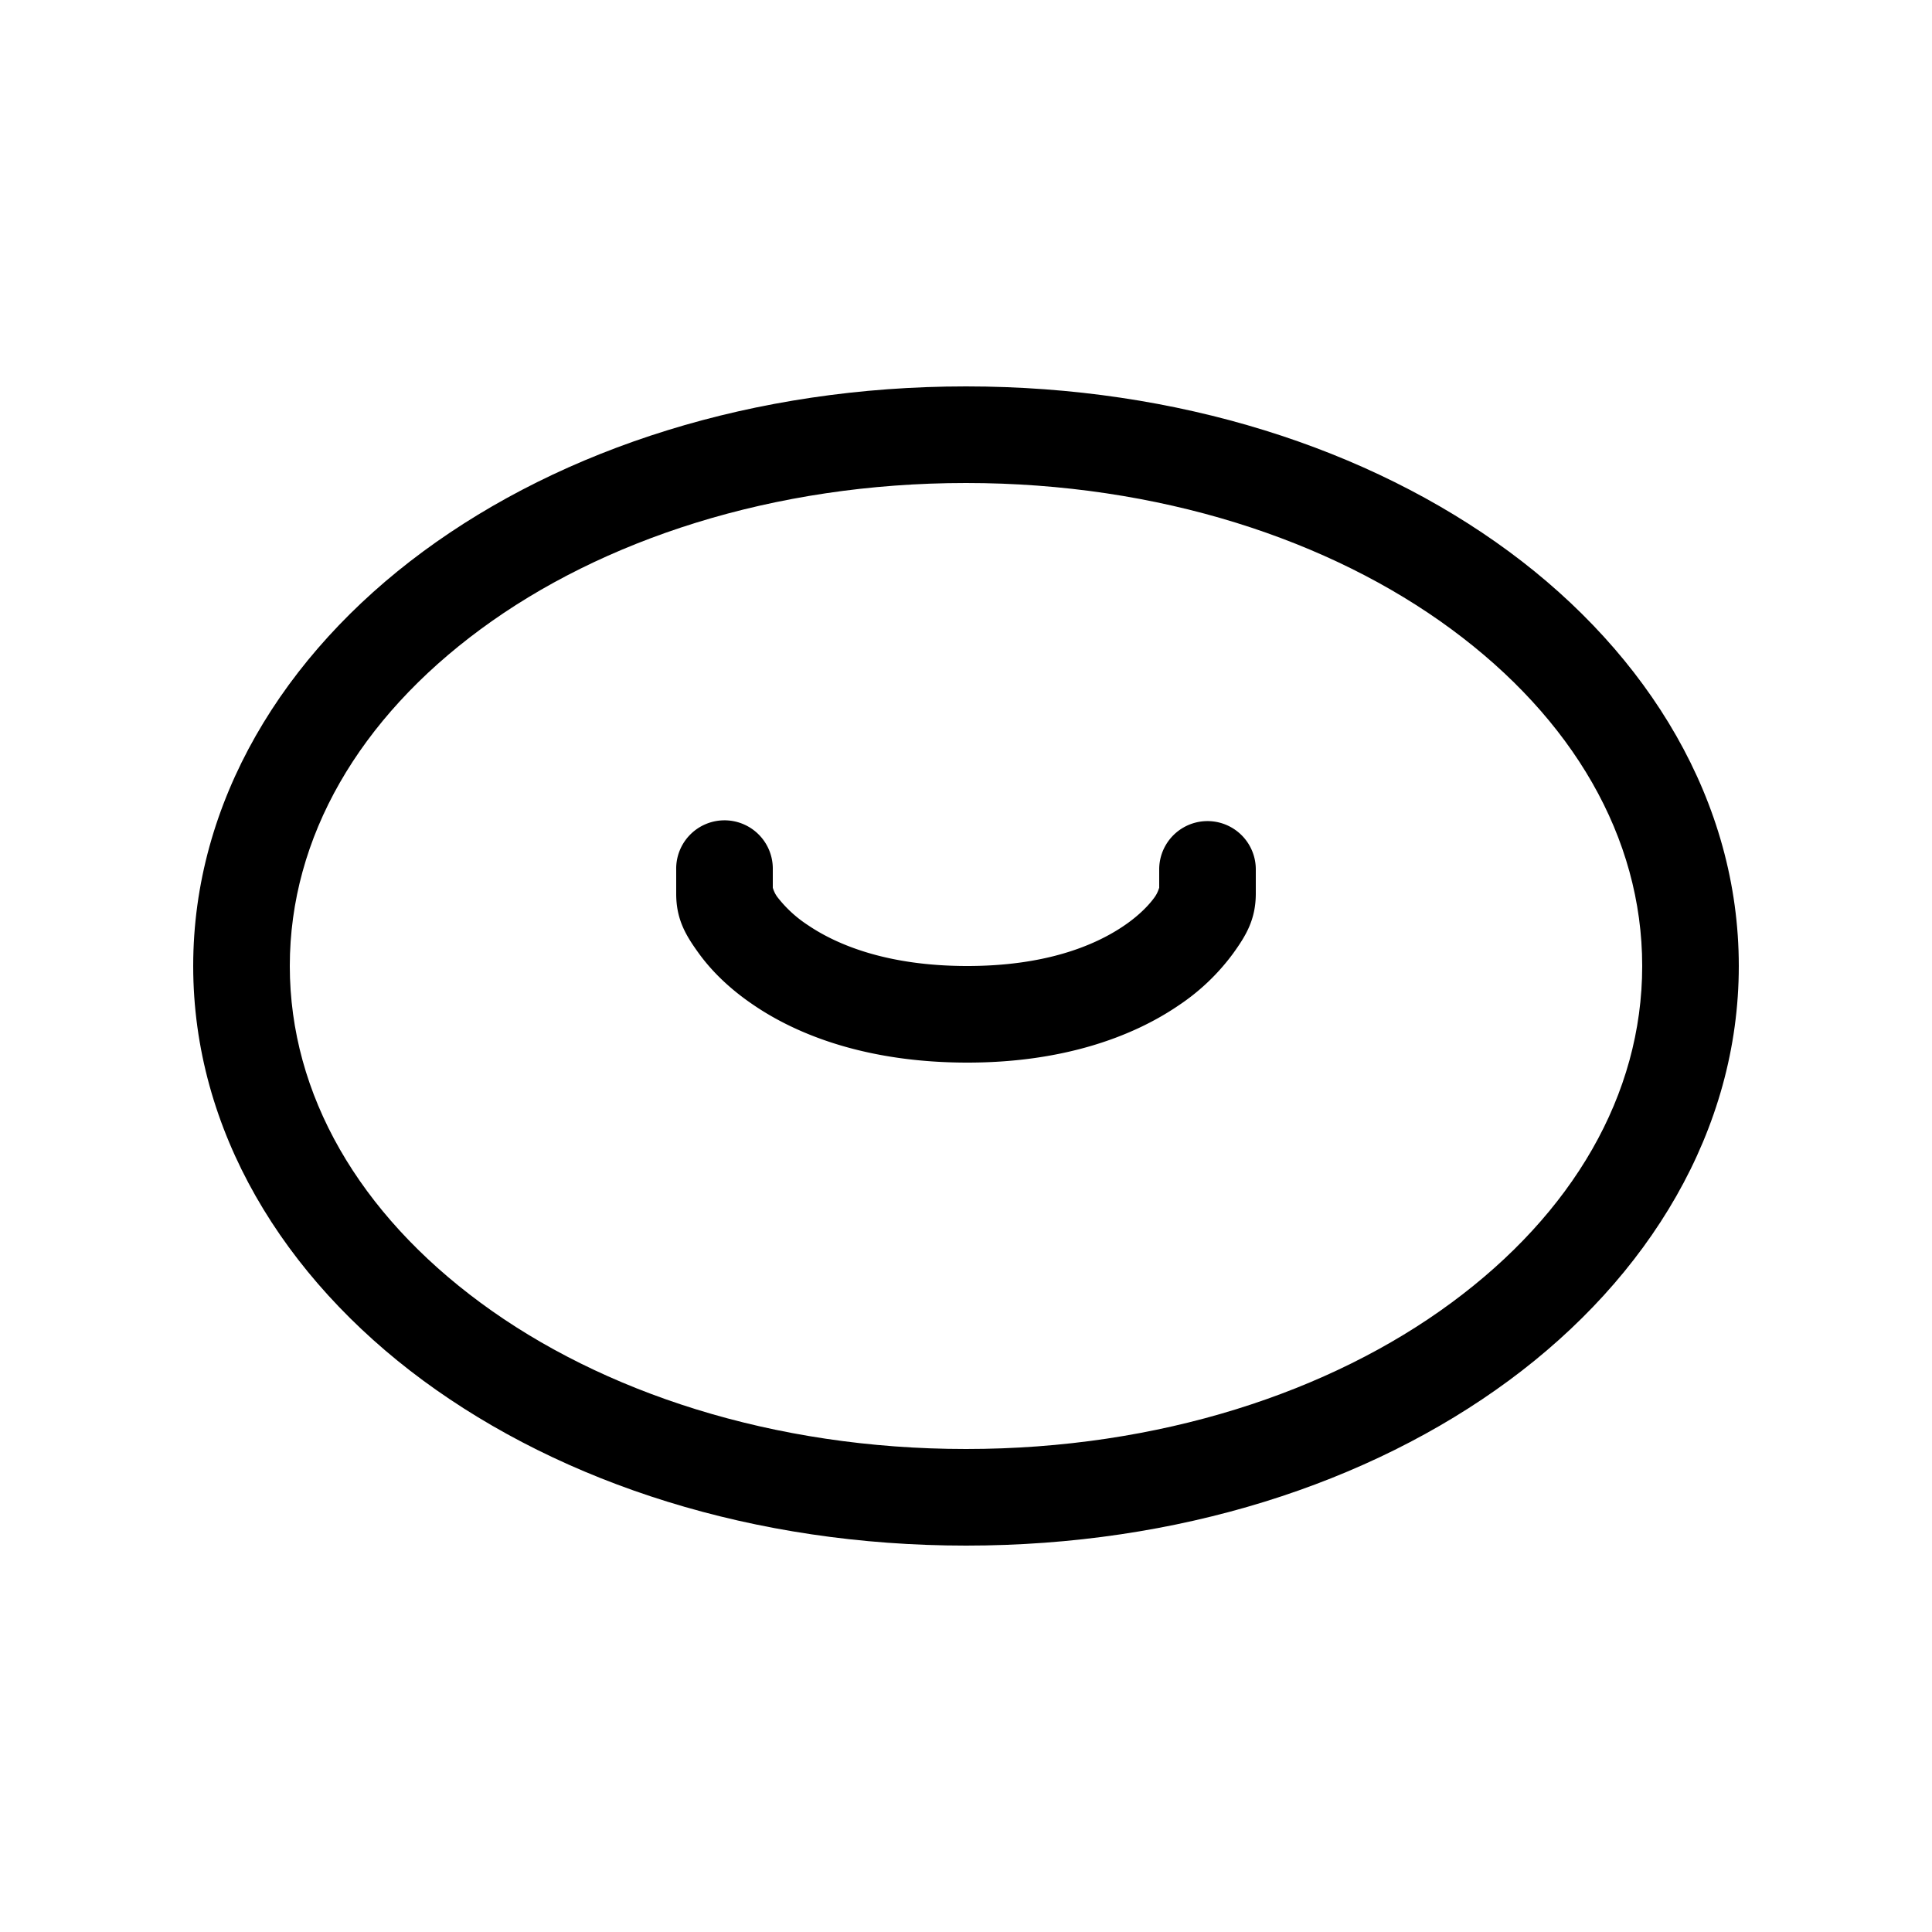 <svg xmlns="http://www.w3.org/2000/svg" viewBox="0 0 20 20" xml:space="preserve">
    <g>
        <path d="M181 390c-2.195 0-4.17.64-5.62 1.709-1.448 1.068-2.38 2.592-2.38 4.291 0 1.7.932 3.223 2.38 4.291 1.45 1.068 3.425 1.709 5.62 1.709 2.195 0 4.17-.64 5.62-1.709 1.448-1.068 2.38-2.592 2.38-4.291 0-1.7-.932-3.223-2.38-4.291-1.45-1.068-3.425-1.709-5.62-1.709zm0 1c2 0 3.773.59 5.025 1.514 1.252.923 1.975 2.15 1.975 3.486 0 1.337-.723 2.563-1.975 3.486C184.773 400.41 183 401 181 401c-2 0-3.773-.59-5.025-1.514-1.252-.923-1.975-2.15-1.975-3.486 0-1.337.723-2.563 1.975-3.486C177.227 391.59 179 391 181 391z" transform="translate(-171 -386)"/>
        <path d="M178.492 394.492a.5.5 0 0 0-.492.51v.25c0 .268.101.433.234.617.134.185.321.369.567.535.49.334 1.218.593 2.197.596.98.003 1.712-.257 2.203-.592a2.24 2.24 0 0 0 .565-.539c.133-.185.233-.35.234-.617v-.25a.5.5 0 1 0-1-.004v.252c0-.112.009-.041-.047.037-.056.079-.16.189-.316.295-.312.213-.83.42-1.635.418-.805-.002-1.328-.212-1.64-.424a1.287 1.287 0 0 1-.317-.293c-.056-.078-.045-.146-.045-.033v-.252a.5.5 0 0 0-.508-.506z" transform="translate(-171 -386)"/>
    </g>
</svg>
